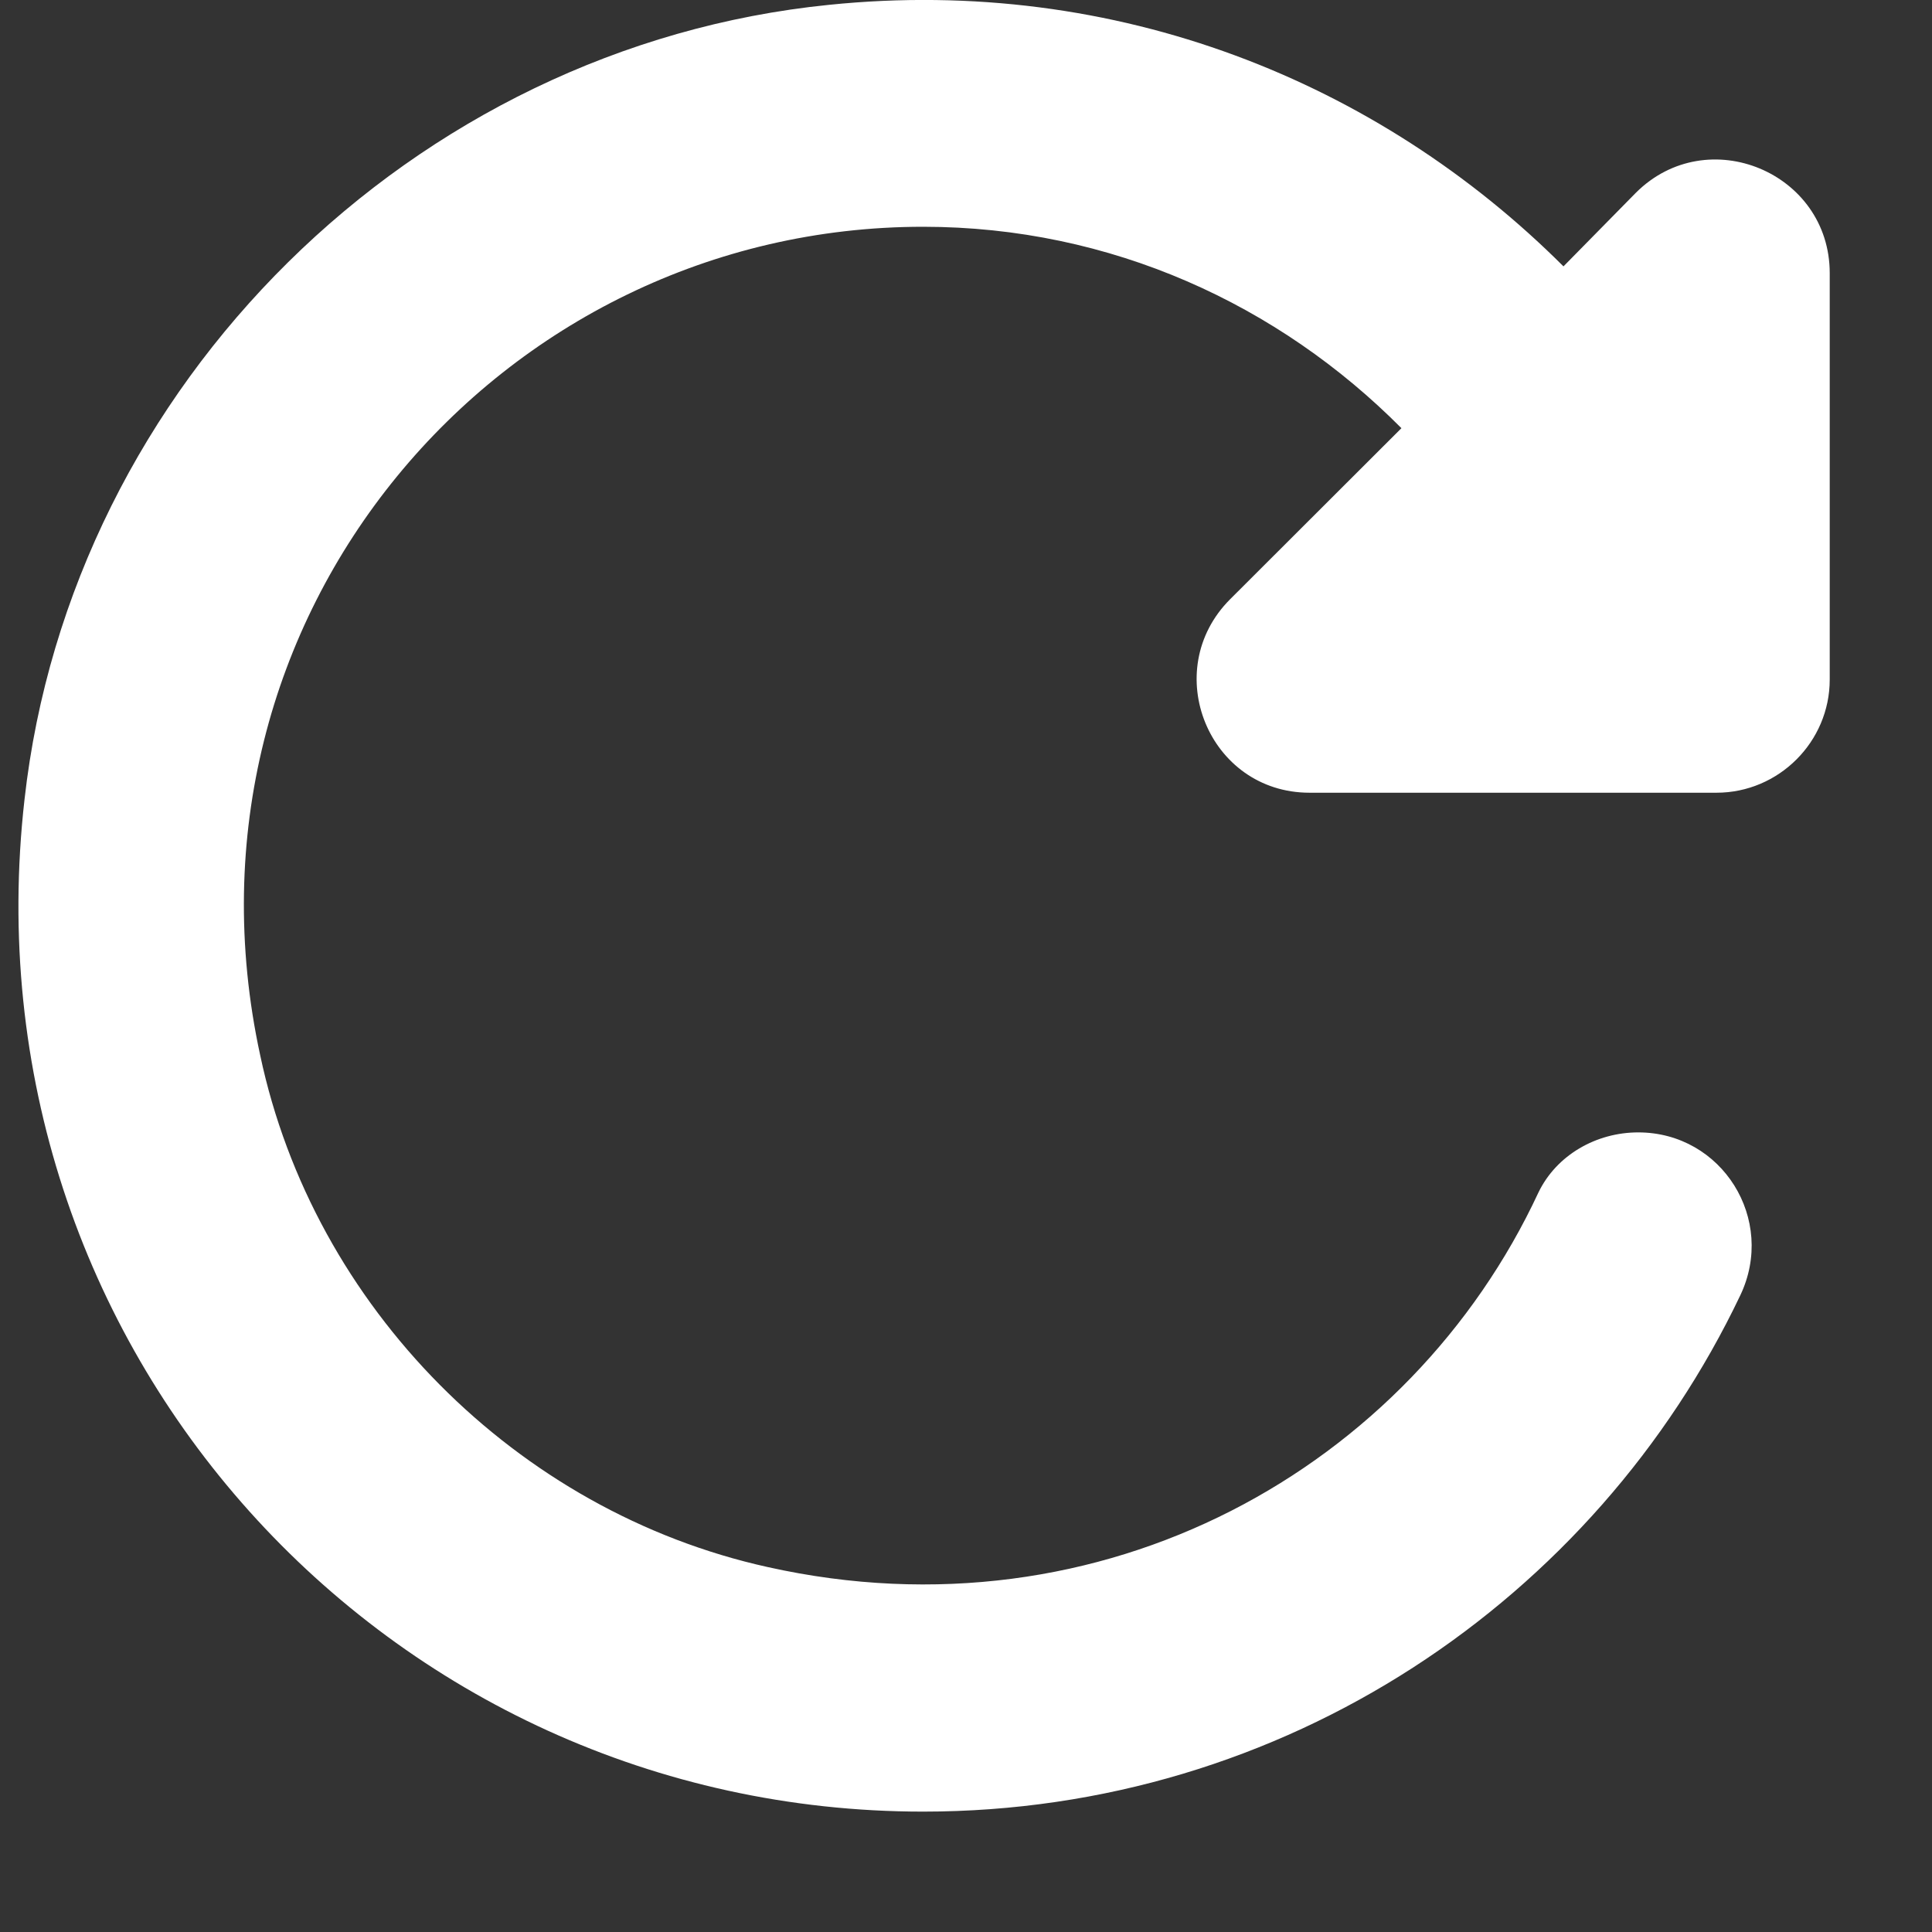 <svg width="16" height="16" viewBox="0 0 16 16" fill="none" xmlns="http://www.w3.org/2000/svg">
<rect x="0" y="0" width="16" height="16" fill="#333333" stroke="none"/>
<path d="M12.948 2.206C11.418 0.678 9.25 -0.204 6.866 0.04C3.422 0.387 0.587 3.181 0.203 6.621C-0.313 11.168 3.206 15.003 7.645 15.003C10.639 15.003 13.21 13.25 14.412 10.728C14.712 10.1 14.262 9.378 13.567 9.378C13.22 9.378 12.891 9.565 12.741 9.875C11.681 12.153 9.137 13.597 6.359 12.978C4.276 12.518 2.596 10.822 2.155 8.74C1.366 5.103 4.135 1.878 7.645 1.878C9.203 1.878 10.592 2.525 11.606 3.546L10.188 4.962C9.597 5.553 10.01 6.565 10.845 6.565H14.215C14.731 6.565 15.153 6.143 15.153 5.628V2.262C15.153 1.428 14.14 1.006 13.548 1.596L12.948 2.206Z" fill="white"/>
</svg>
